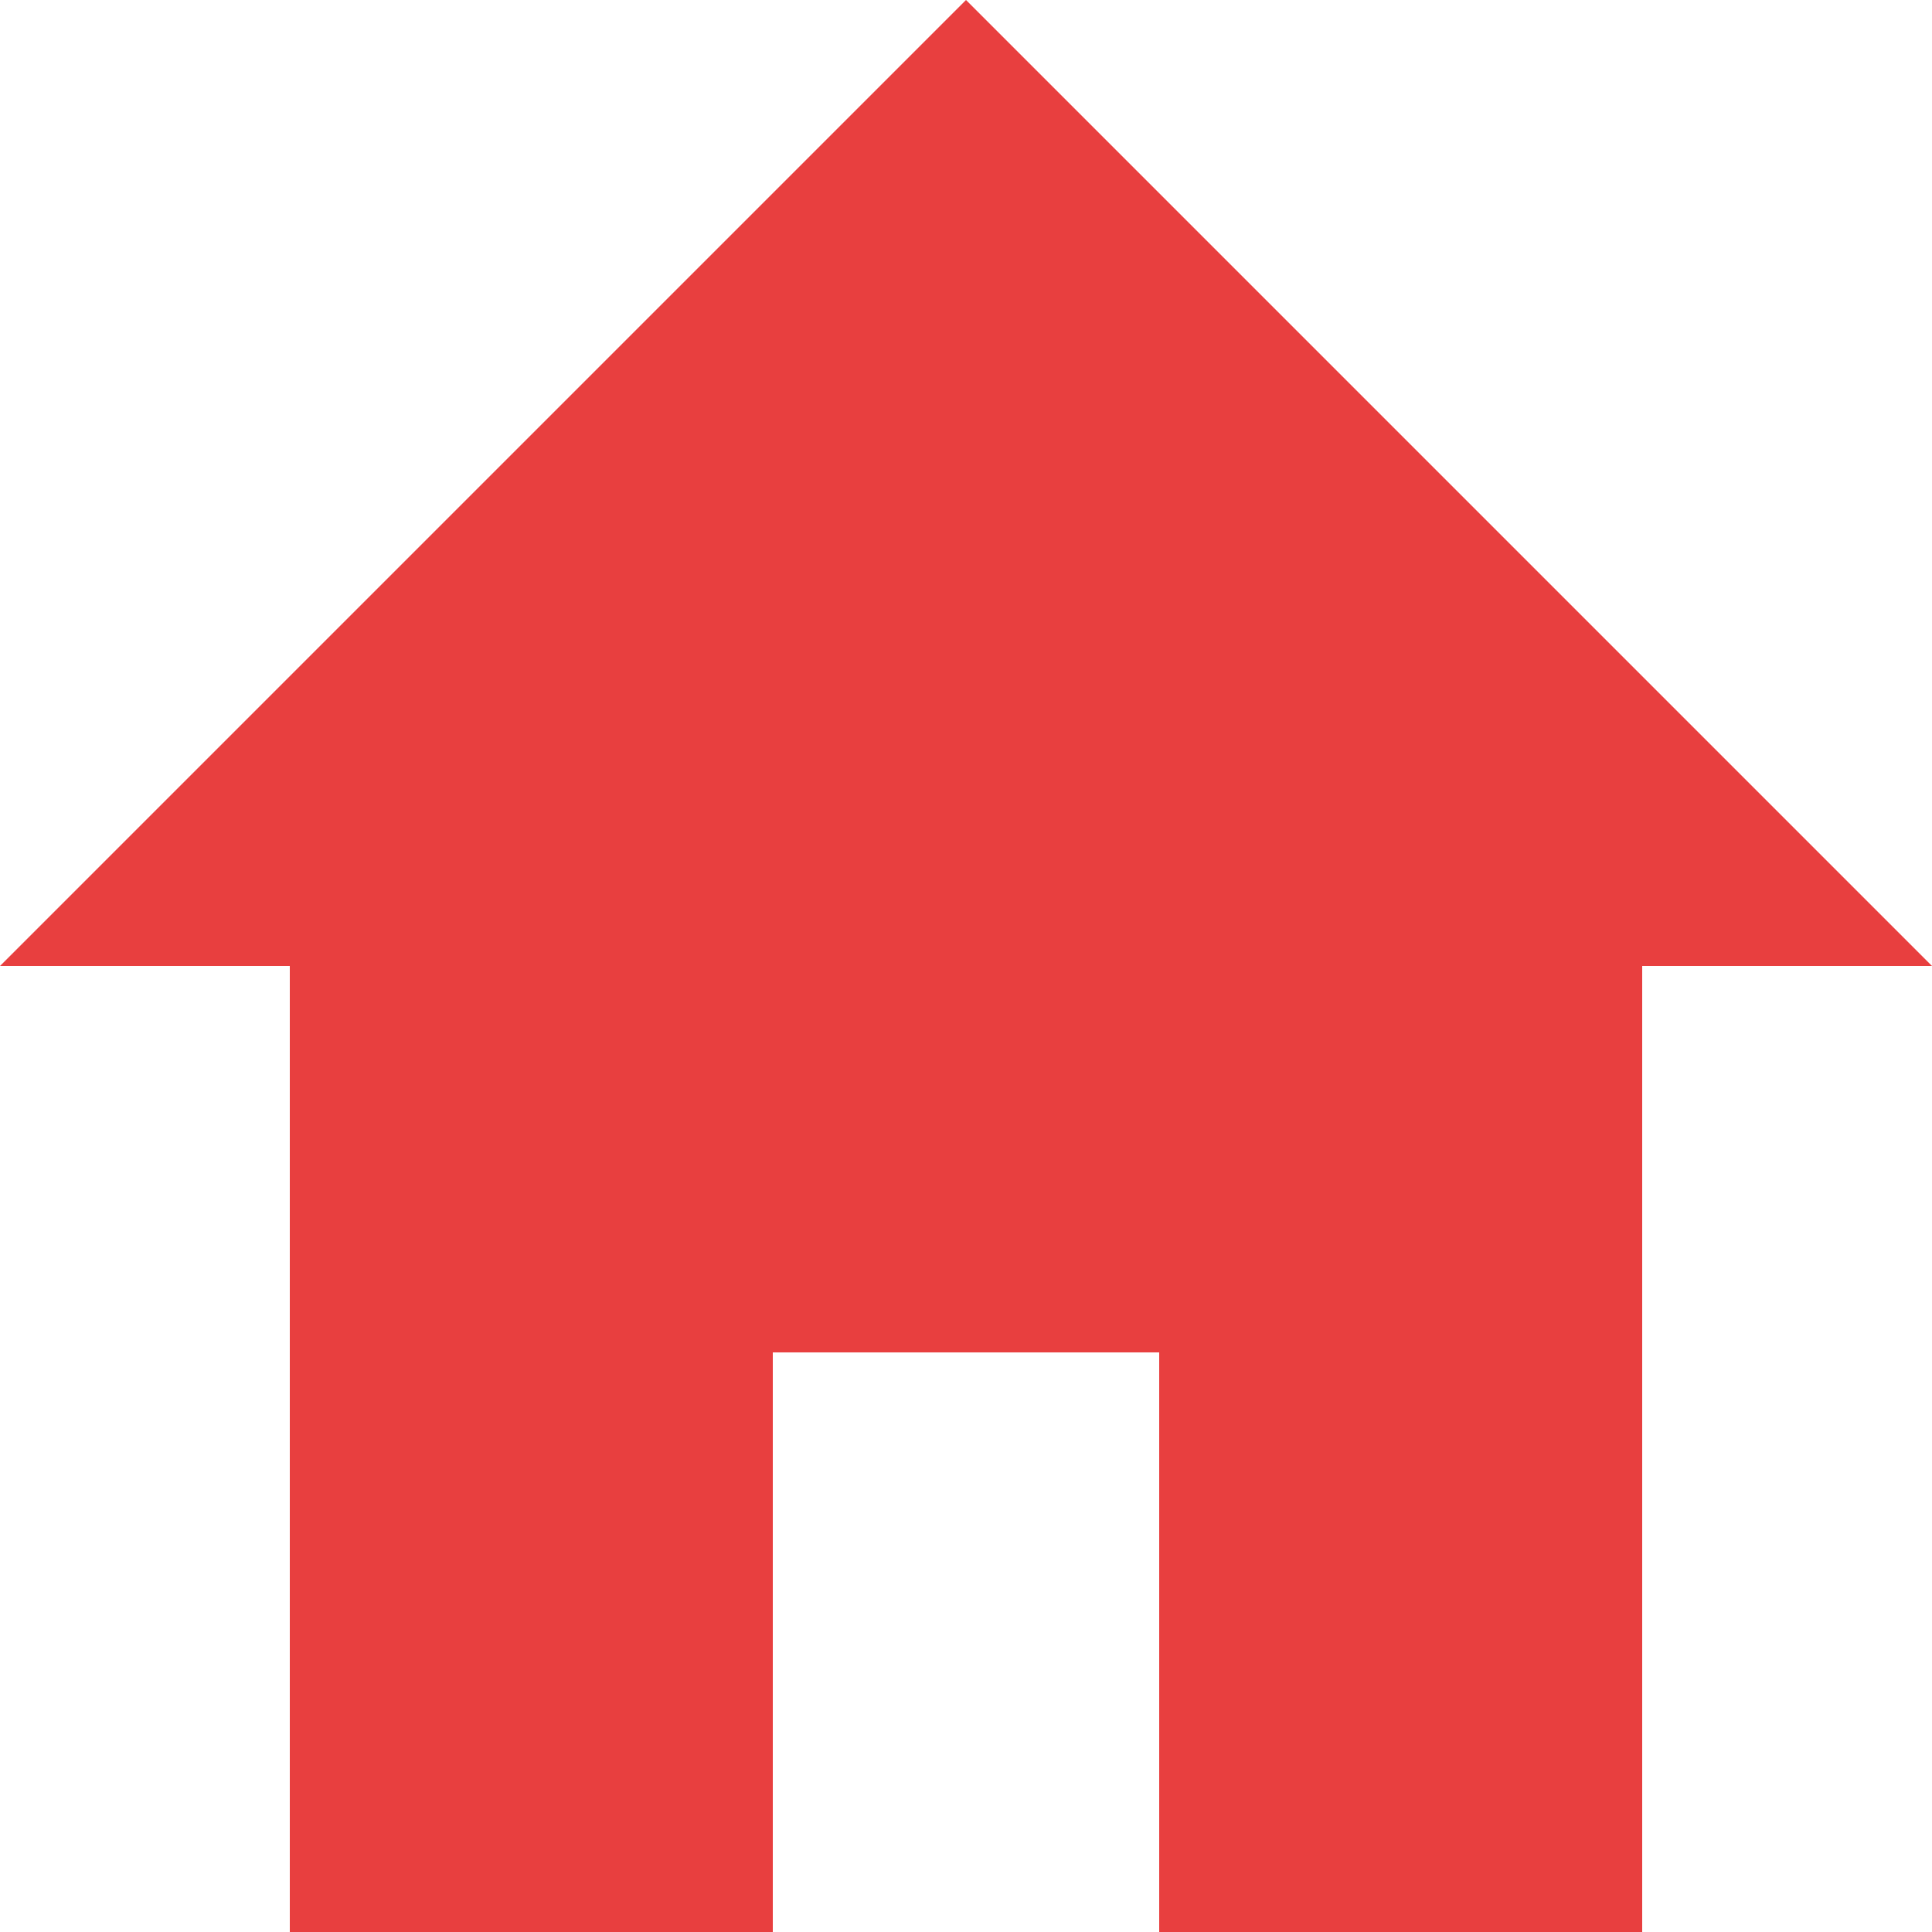 <?xml version="1.0" encoding="UTF-8"?>
<svg width="20px" height="20px" viewBox="0 0 20 20" version="1.1" xmlns="http://www.w3.org/2000/svg" xmlns:xlink="http://www.w3.org/1999/xlink">
    <title>Home</title>
    <g id="Page-1" stroke="none" stroke-width="1" fill="none" fill-rule="evenodd">
        <g id="My-Profile" transform="translate(-1064, -112)" fill="#e83f3f" fill-rule="nonzero">
            <g id="home-copy" transform="translate(1064, 112)">
                <polygon id="Path" points="8 20 3 20 3 10 0 10 10 0 20 10 17 10 17 20 12 20 12 14 8 14"></polygon>
            </g>
        </g>
    </g>
</svg>